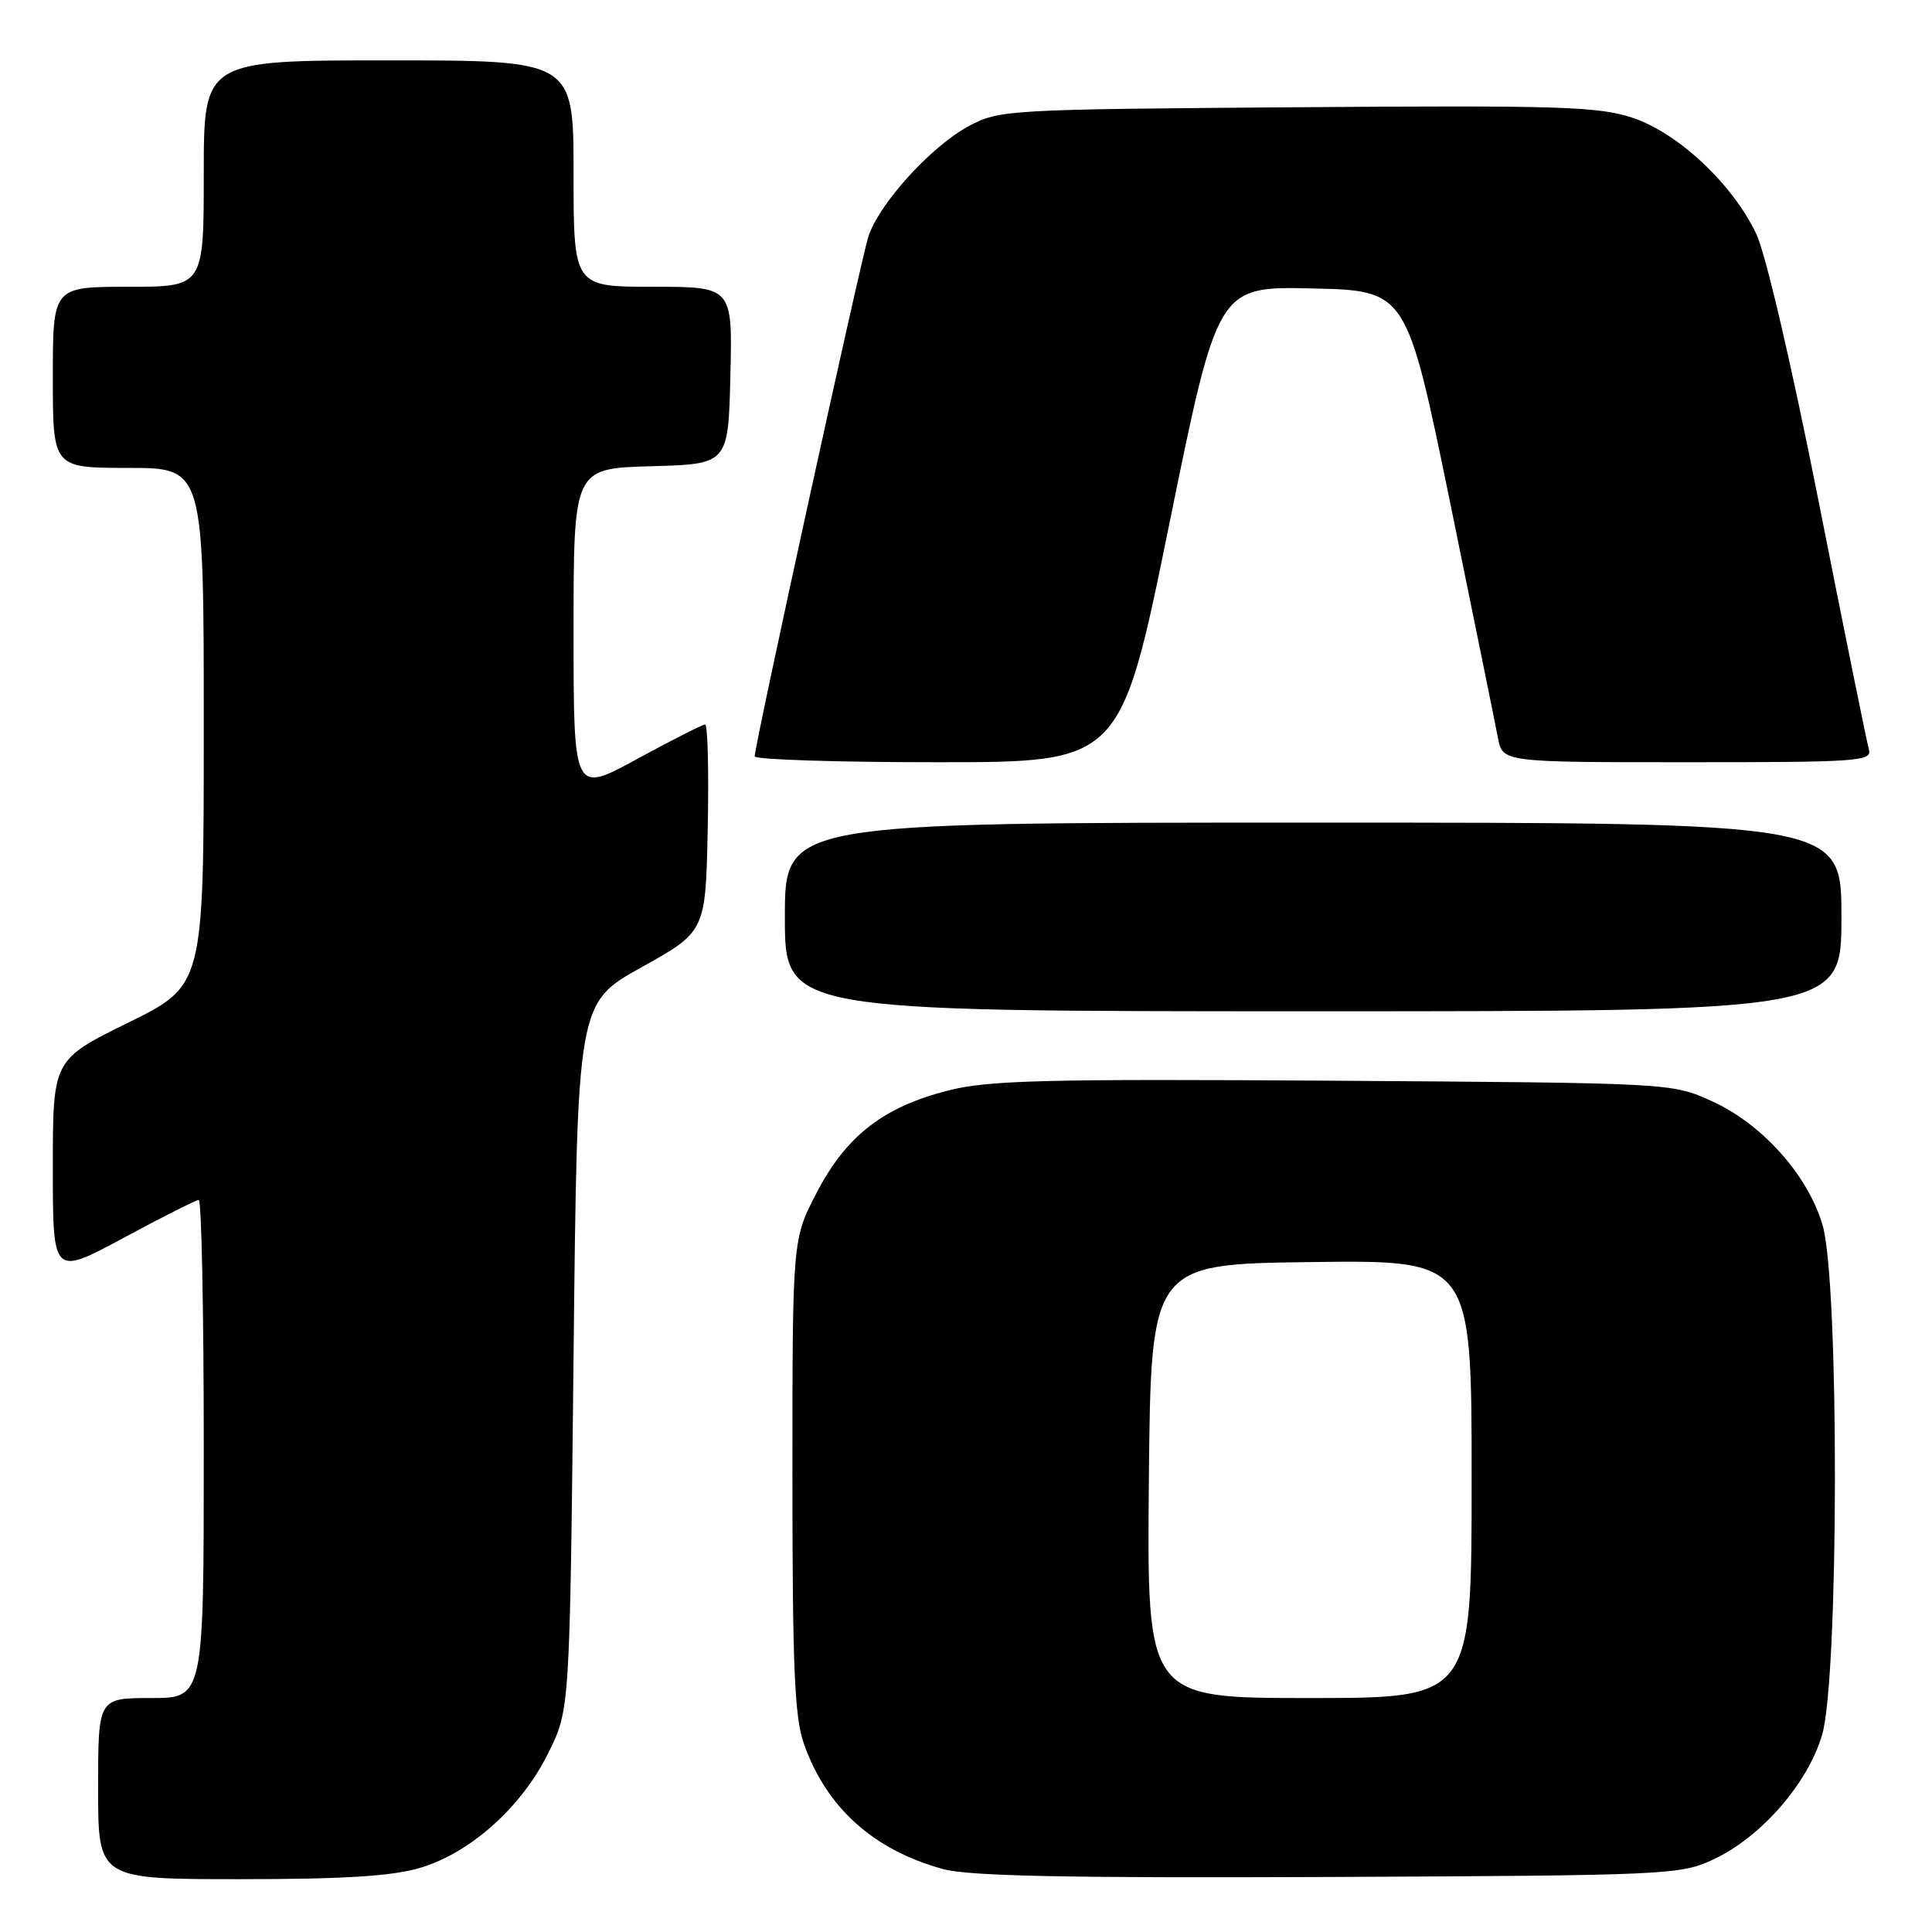 <?xml version="1.0" encoding="UTF-8" standalone="no"?>
<!DOCTYPE svg PUBLIC "-//W3C//DTD SVG 1.1//EN" "http://www.w3.org/Graphics/SVG/1.1/DTD/svg11.dtd" >
<svg xmlns="http://www.w3.org/2000/svg" xmlns:xlink="http://www.w3.org/1999/xlink" version="1.1" viewBox="0 0 256 256">
 <g >
 <path fill="currentColor"
d=" M 55.67 247.50 C 62.35 245.52 69.17 239.40 72.69 232.21 C 75.50 226.50 75.50 226.50 76.00 179.70 C 76.50 132.90 76.50 132.90 85.00 128.17 C 93.50 123.44 93.50 123.44 93.78 109.72 C 93.93 102.17 93.78 96.00 93.43 96.00 C 93.09 96.00 89.03 98.06 84.40 100.58 C 76.00 105.16 76.00 105.16 76.00 83.62 C 76.00 62.07 76.00 62.07 86.25 61.78 C 96.50 61.50 96.50 61.50 96.78 49.75 C 97.06 38.00 97.06 38.00 86.53 38.00 C 76.00 38.00 76.00 38.00 76.00 23.00 C 76.00 8.00 76.00 8.00 51.50 8.00 C 27.00 8.00 27.00 8.00 27.00 23.00 C 27.00 38.00 27.00 38.00 17.00 38.00 C 7.00 38.00 7.00 38.00 7.00 50.00 C 7.00 62.00 7.00 62.00 17.00 62.00 C 27.00 62.00 27.00 62.00 27.00 96.29 C 27.00 130.58 27.00 130.58 17.00 135.50 C 7.00 140.42 7.00 140.42 7.00 154.75 C 7.00 169.07 7.00 169.07 16.34 164.04 C 21.48 161.27 25.98 159.00 26.34 159.00 C 26.70 159.00 27.00 173.85 27.00 192.00 C 27.00 225.00 27.00 225.00 20.00 225.00 C 13.00 225.00 13.00 225.00 13.00 237.00 C 13.00 249.00 13.00 249.00 31.82 249.00 C 45.61 249.00 51.98 248.60 55.67 247.50 Z  M 227.00 246.40 C 233.31 243.47 239.51 236.38 241.43 229.91 C 243.67 222.39 243.72 169.80 241.50 162.33 C 239.53 155.66 233.48 148.92 226.79 145.89 C 221.50 143.50 221.49 143.50 176.71 143.20 C 138.56 142.95 131.00 143.14 125.71 144.48 C 117.09 146.66 112.18 150.45 108.25 157.97 C 105.00 164.17 105.00 164.17 105.00 195.46 C 105.00 220.90 105.28 227.55 106.52 231.06 C 109.51 239.53 115.72 245.12 124.95 247.66 C 128.34 248.59 141.33 248.86 176.00 248.71 C 220.88 248.51 222.66 248.43 227.00 246.40 Z  M 244.00 121.50 C 244.00 109.00 244.00 109.00 174.00 109.00 C 104.00 109.00 104.00 109.00 104.00 121.50 C 104.00 134.00 104.00 134.00 174.00 134.00 C 244.00 134.00 244.00 134.00 244.00 121.50 Z  M 154.93 69.47 C 161.35 37.94 161.35 37.94 173.87 38.22 C 186.38 38.50 186.38 38.50 192.13 66.50 C 195.28 81.90 198.14 95.96 198.48 97.75 C 199.09 101.00 199.09 101.00 223.61 101.00 C 246.49 101.00 248.10 100.88 247.63 99.25 C 247.35 98.29 244.36 83.55 240.99 66.50 C 237.45 48.59 233.96 33.60 232.72 31.00 C 229.58 24.38 222.36 17.61 216.30 15.60 C 211.81 14.11 206.63 13.95 171.86 14.21 C 133.46 14.49 132.40 14.55 128.37 16.71 C 123.40 19.37 116.49 26.97 115.07 31.33 C 114.06 34.46 100.00 98.71 100.00 100.22 C 100.00 100.65 110.91 101.00 124.25 101.00 C 148.51 101.00 148.51 101.00 154.93 69.47 Z  M 152.23 196.25 C 152.50 167.50 152.50 167.50 173.75 167.23 C 195.00 166.96 195.00 166.96 195.00 195.98 C 195.00 225.00 195.00 225.00 173.48 225.00 C 151.97 225.00 151.97 225.00 152.23 196.25 Z "/>
</g>
</svg>